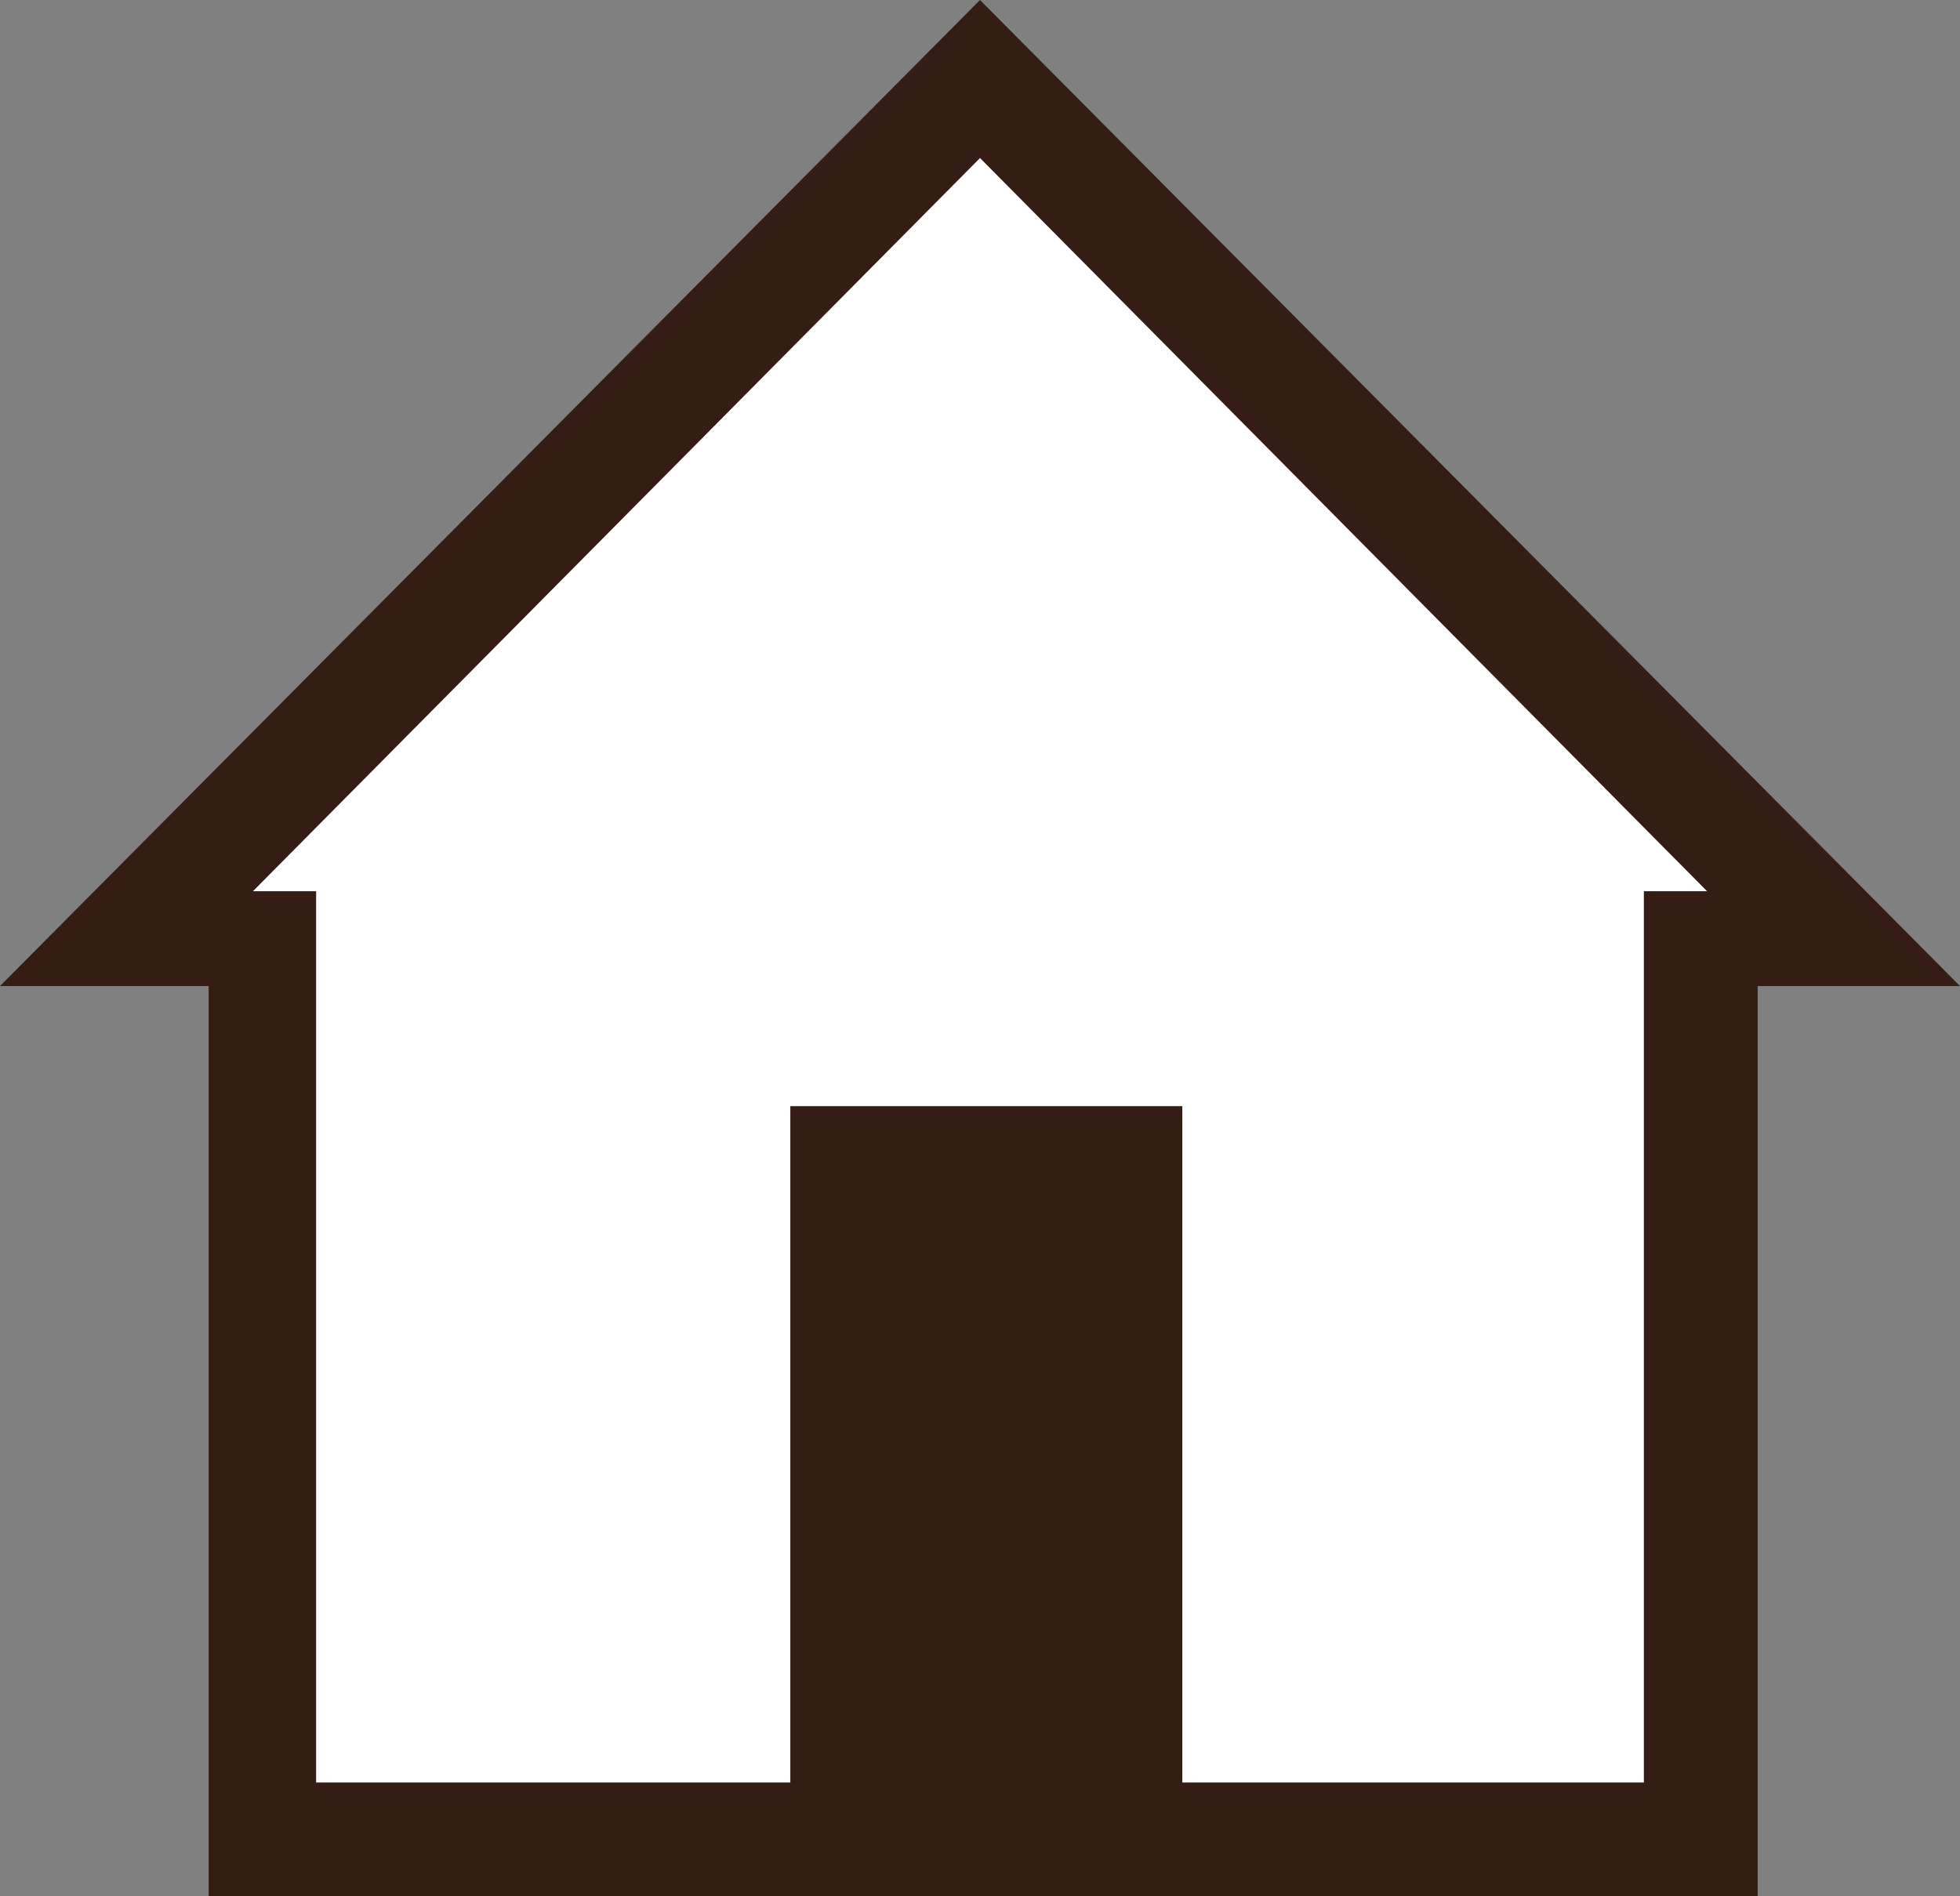 <?xml version="1.0" encoding="utf-8"?>
<!-- Generator: Adobe Illustrator 19.2.1, SVG Export Plug-In . SVG Version: 6.00 Build 0)  -->
<svg version="1.1" id="Layer_1" xmlns="http://www.w3.org/2000/svg" xmlns:xlink="http://www.w3.org/1999/xlink" x="0px" y="0px"
	 viewBox="0 0 31 30" style="enable-background:new 0 0 31 30;" xml:space="preserve">
<rect x="0" y="0" width="31" height="30" fill="#808080" stroke="none"/>
<style type="text/css">
	.st0{fill:#351C15;}
	.st1{fill:#FFFFFF;}
</style>
<title>UPS_FMD_HouseIcon</title>
<polygon class="st0" points="31,15.6 15.5,0 15.5,0 15.5,0 0,15.6 2.1,15.6 2.1,15.6 3.3,15.6 3.3,28.2 3.3,29.8 3.3,30 27.8,30 
	27.8,29.8 27.8,28.2 27.8,15.6 28.9,15.6 28.9,15.6 "/>
<polygon class="st1" points="26,28.2 18.7,28.2 18.7,17.5 12.5,17.5 12.5,28.2 5,28.2 5,14.1 5,14.1 4,14.1 15.5,2.5 27,14.1 
	26,14.1 26,15.6 "/>
</svg>
